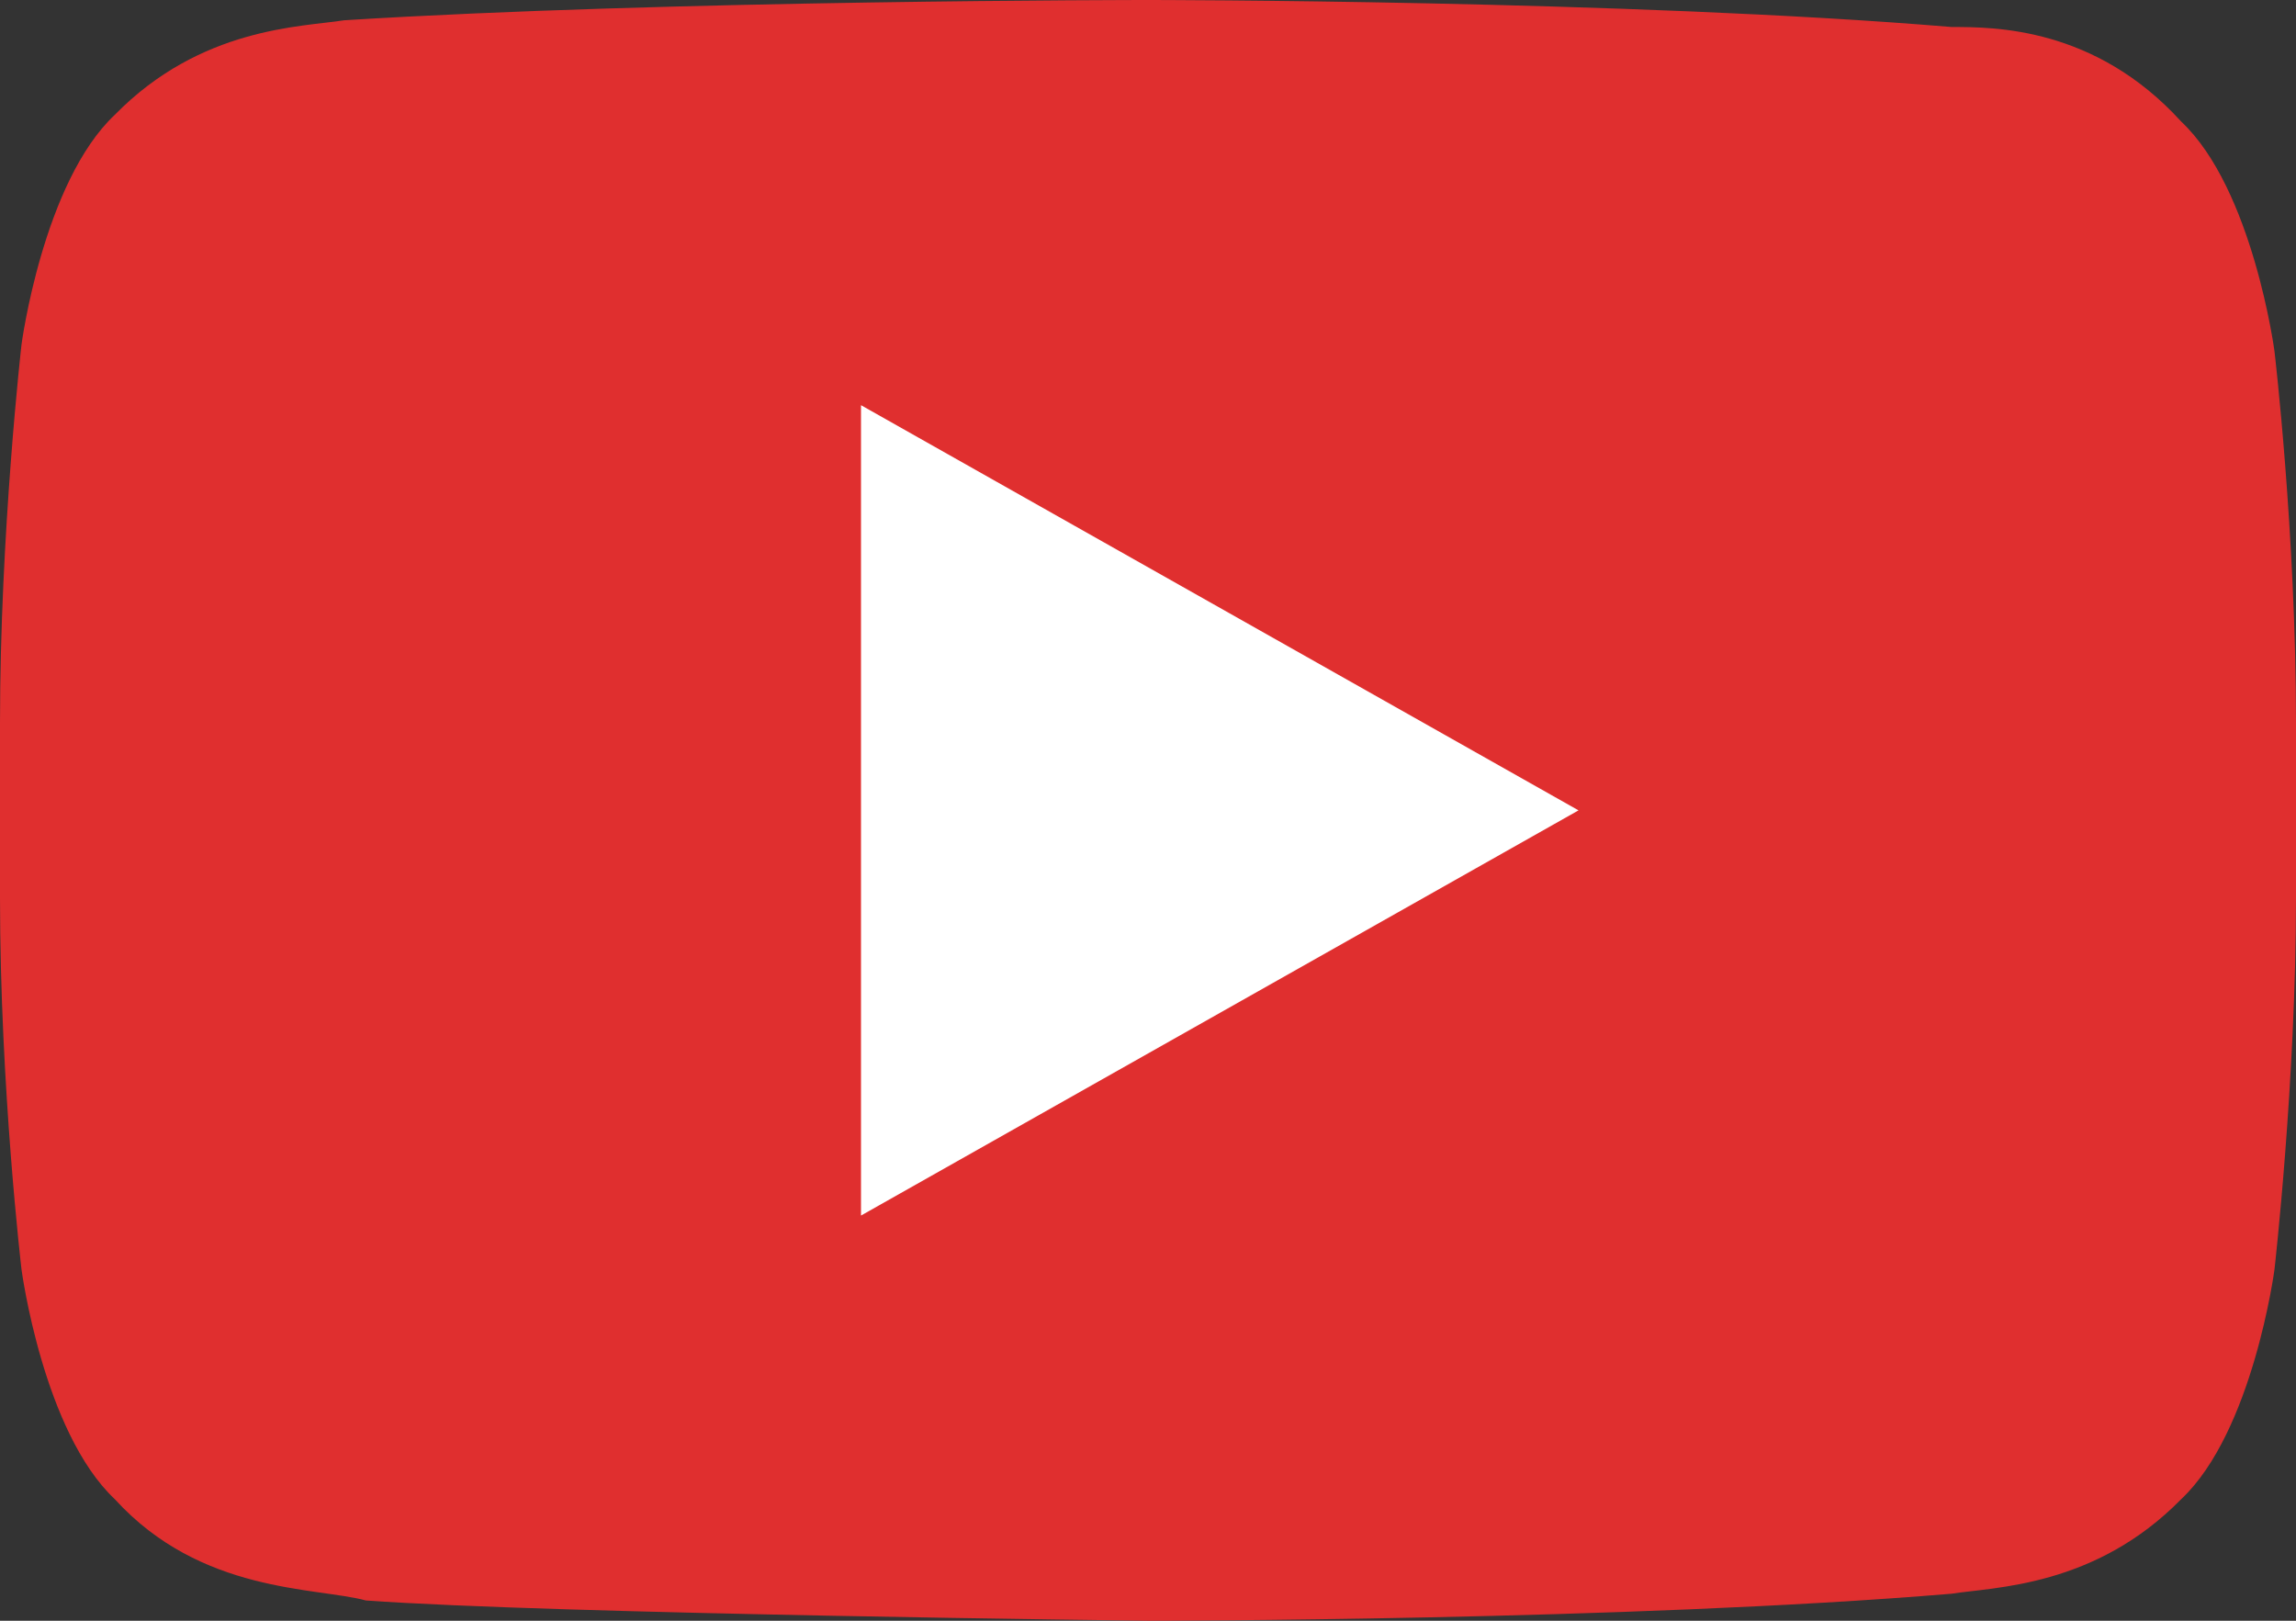 <svg width="85" height="60" viewBox="0 0 85 60" fill="none" xmlns="http://www.w3.org/2000/svg">
<rect x="0" y="0" width="85" height="60" fill="#333333" stroke="none"/>
<path d="M84.203 13C84.203 13 83.406 7 80.75 4.5C77.562 1 73.844 1 72.25 1C60.297 0 42.5 0 42.5 0C42.5 0 24.703 0 12.75 0.75C11.156 1 7.438 1 4.25 4.25C1.594 6.75 0.797 12.75 0.797 12.75C0.797 12.75 0 19.75 0 26.75V33.25C0 40.25 0.797 47 0.797 47C0.797 47 1.594 53 4.25 55.5C7.438 59 11.688 58.75 13.547 59.25C20.453 59.75 42.5 60 42.5 60C42.5 60 60.297 60 72.25 59C73.844 58.75 77.562 58.75 80.75 55.5C83.406 53 84.203 47 84.203 47C84.203 47 85 40 85 33.25V26.75C85 19.75 84.203 13 84.203 13Z" fill="#E02F2F"/>
<path d="M31.875 15V45L58.438 30L31.875 15Z" fill="white"/>
</svg>

